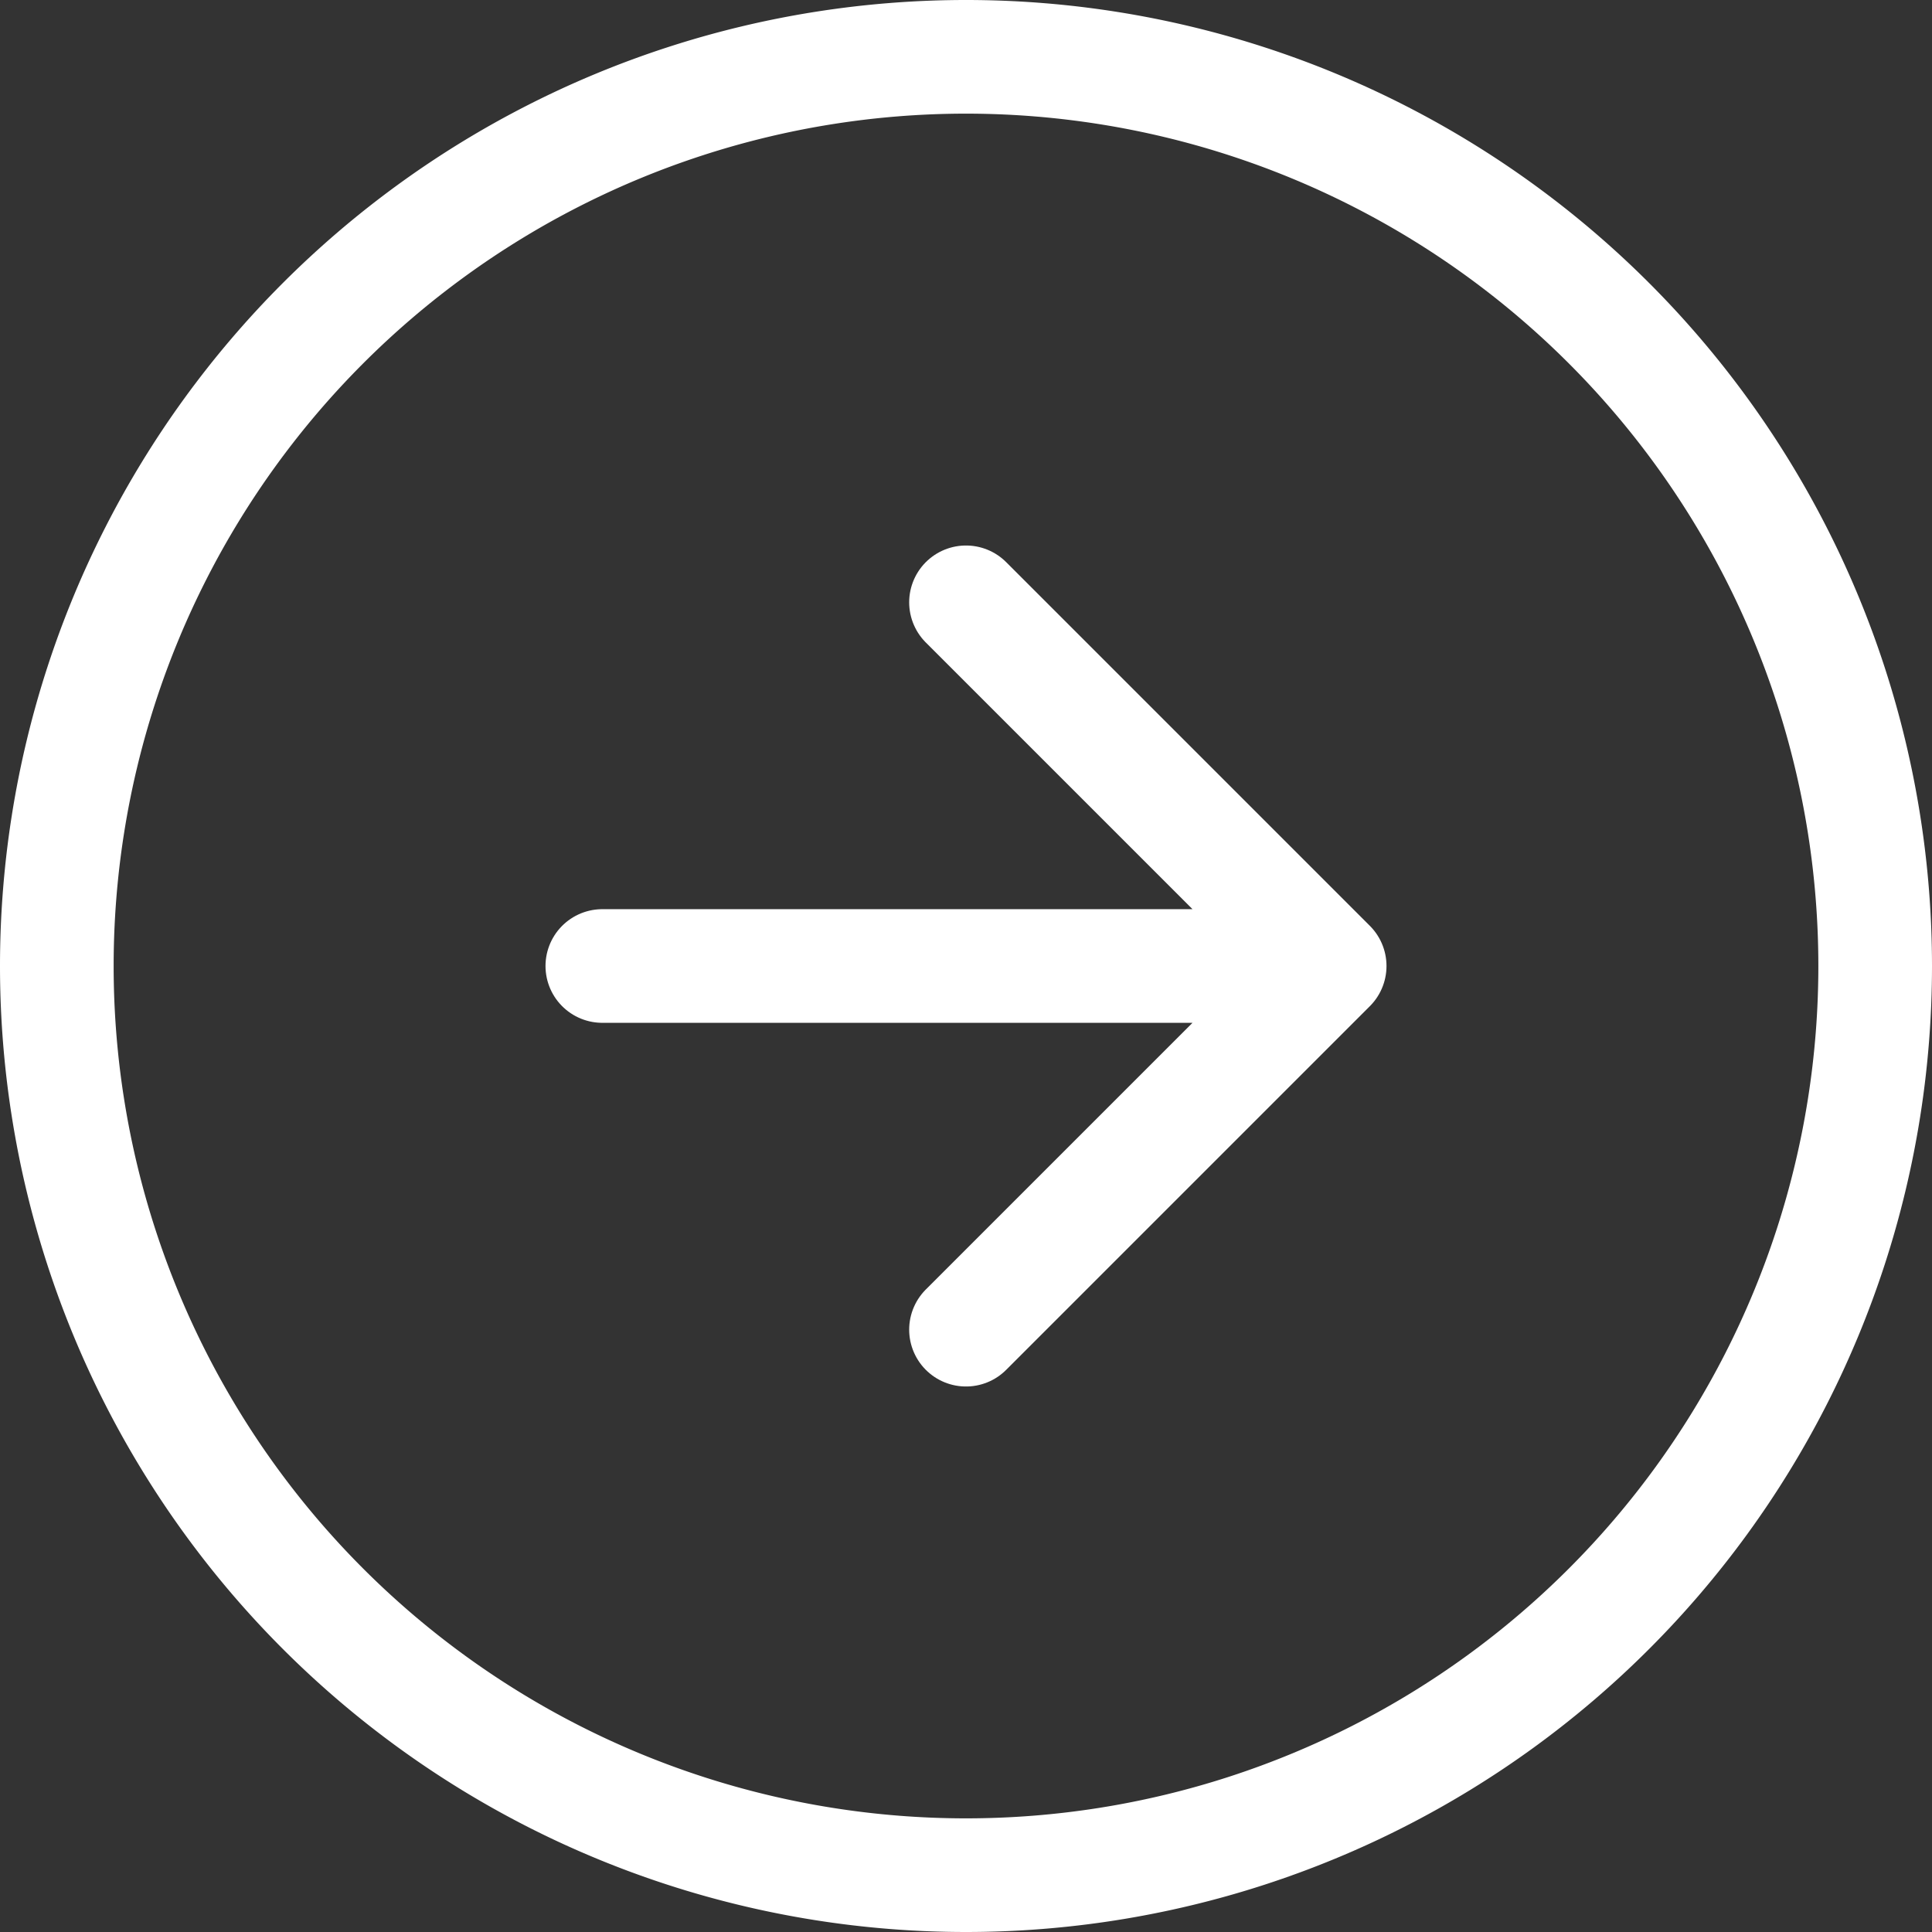 <svg viewBox="0 0 17 17" fill="none" xmlns="http://www.w3.org/2000/svg"><rect x="0" y="0" width="17" height="17" fill="#333333" stroke="none"/><path d="M8.5 16.5a8 8 0 1 1 0-16 8 8 0 0 1 0 16Z" stroke="#FFF" stroke-linejoin="round"/><path d="m8.5 11.7 3.2-3.2-3.2-3.2m-3.2 3.2h6.4" stroke="#FFF" stroke-linejoin="round" stroke-linecap="round"/></svg>
